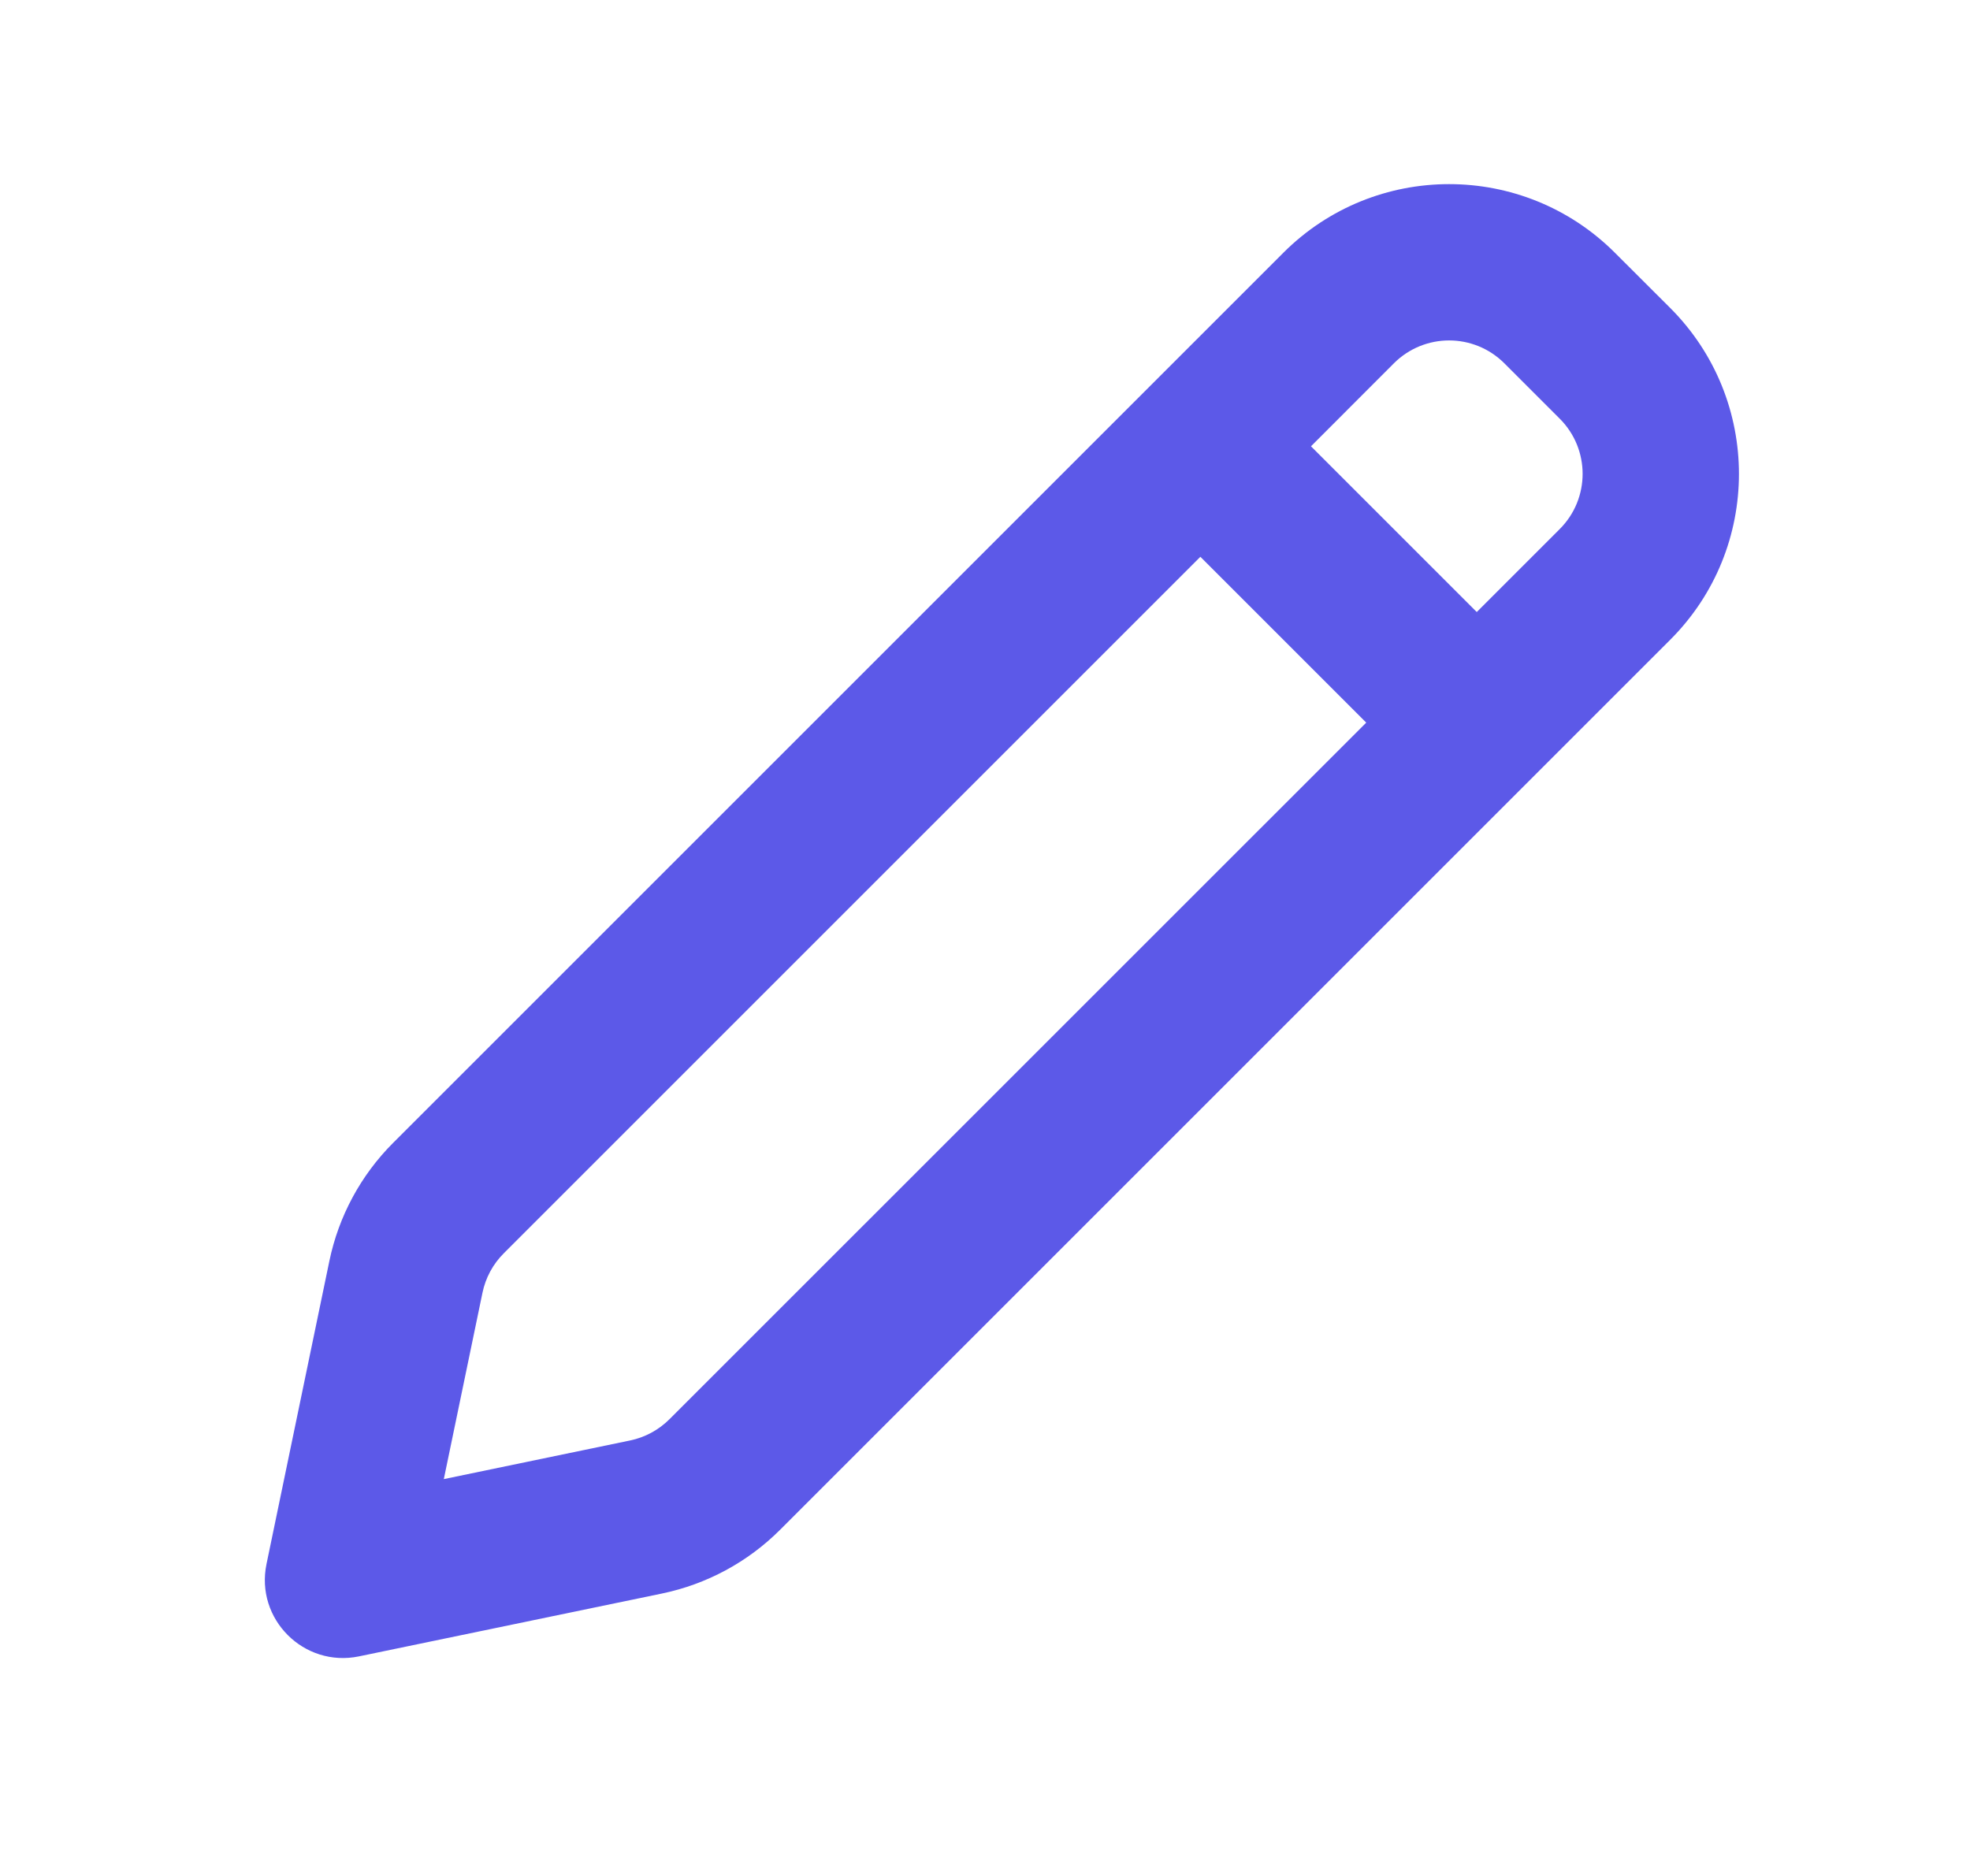 <svg width="21" height="20" viewBox="0 0 21 20" fill="none" xmlns="http://www.w3.org/2000/svg">
<path fill-rule="evenodd" clip-rule="evenodd" d="M17.805 6.82C18.781 5.844 18.781 4.261 17.805 3.284L17.215 2.695C16.239 1.719 14.656 1.719 13.68 2.695L4.191 12.184C3.846 12.529 3.61 12.967 3.511 13.444L2.841 16.674C2.719 17.261 3.239 17.78 3.826 17.659L7.056 16.989C7.533 16.89 7.971 16.654 8.316 16.309L17.805 6.82ZM16.626 4.463L16.037 3.874C15.711 3.548 15.184 3.548 14.858 3.874L13.975 4.758L15.742 6.525L16.626 5.641C16.952 5.316 16.952 4.788 16.626 4.463ZM14.564 7.704L12.796 5.936L5.369 13.363C5.255 13.477 5.176 13.623 5.143 13.783L4.731 15.769L6.717 15.357C6.876 15.324 7.022 15.245 7.137 15.13L14.564 7.704Z" fill="#5C59E8"/>
</svg>
